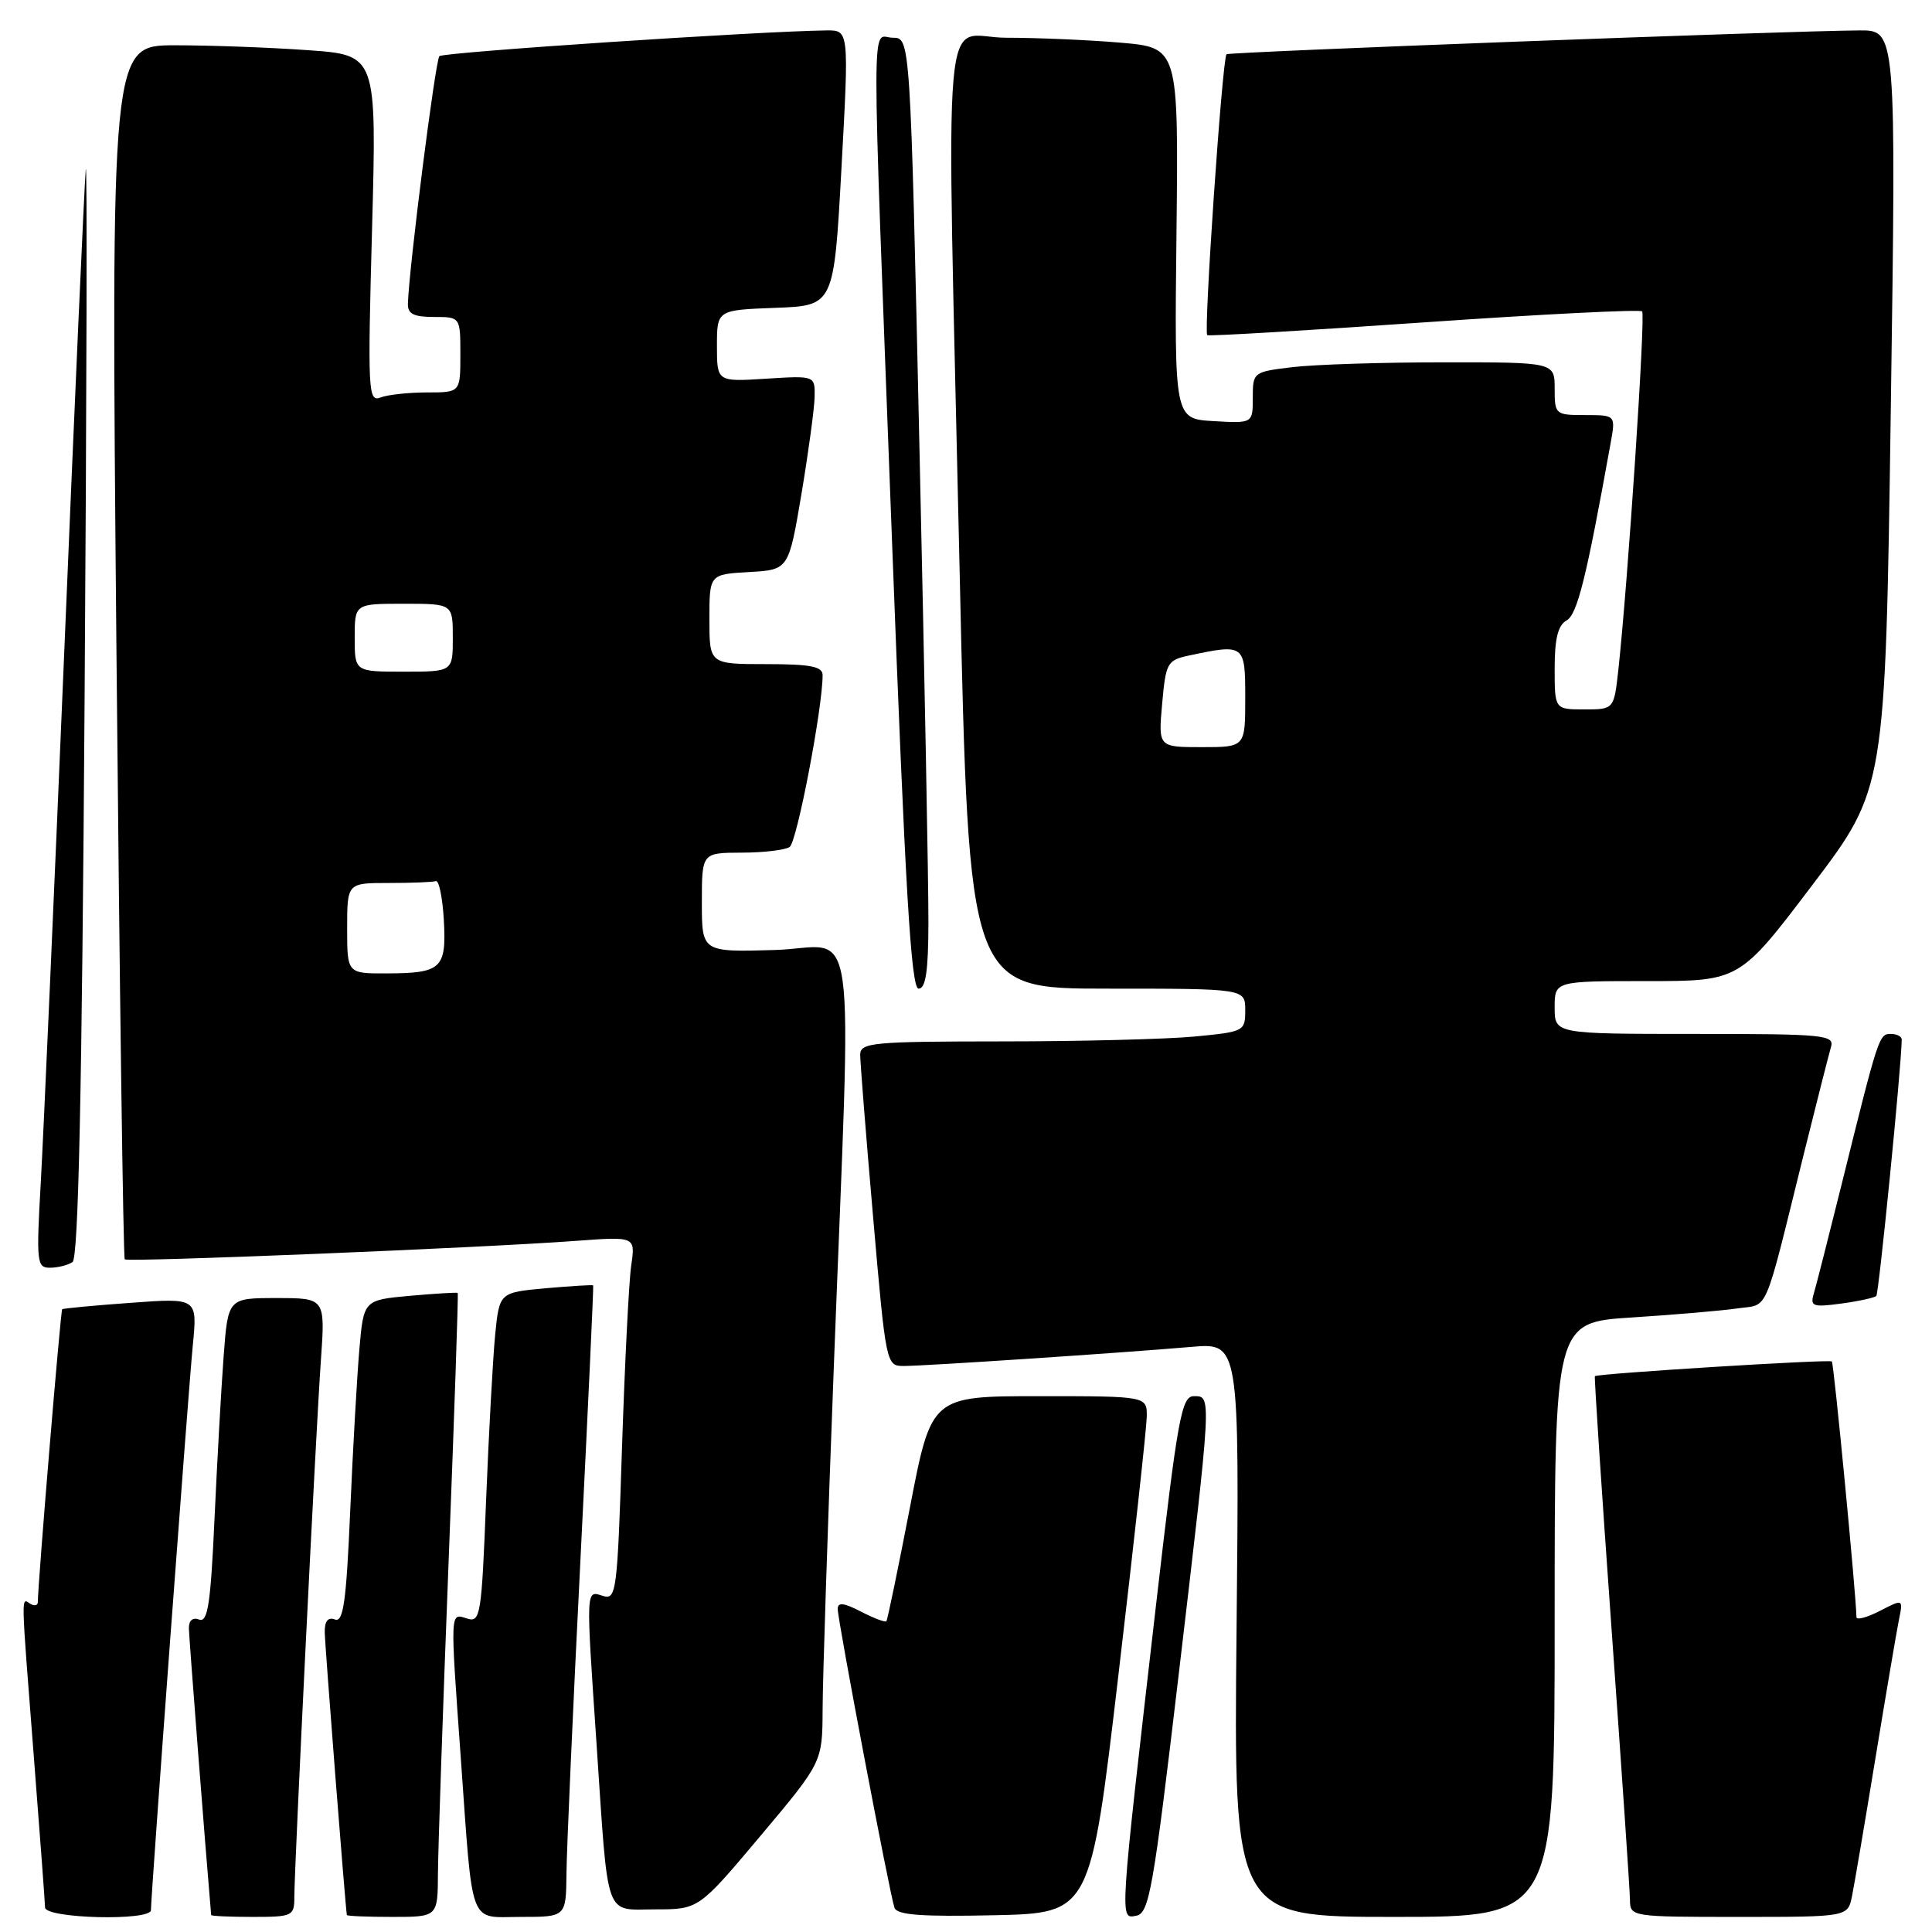 <?xml version="1.0" encoding="UTF-8" standalone="no"?>
<!DOCTYPE svg PUBLIC "-//W3C//DTD SVG 1.1//EN" "http://www.w3.org/Graphics/SVG/1.1/DTD/svg11.dtd" >
<svg xmlns="http://www.w3.org/2000/svg" xmlns:xlink="http://www.w3.org/1999/xlink" version="1.1" viewBox="0 0 256 256">
 <g >
 <path fill="currentColor"
d=" M 20.00 253.10 C 20.00 251.17 24.97 184.12 25.55 178.24 C 26.16 171.98 26.16 171.98 17.33 172.63 C 12.47 172.98 8.38 173.37 8.24 173.48 C 8.03 173.65 5.03 209.68 5.01 212.31 C 5.00 212.75 4.55 212.84 4.00 212.50 C 2.78 211.74 2.75 210.55 4.50 233.00 C 5.29 243.18 5.96 252.06 5.97 252.75 C 6.00 254.22 20.00 254.57 20.00 253.10 Z  M 39.00 251.41 C 39.00 247.39 41.86 189.50 42.52 180.25 C 43.10 172.00 43.10 172.00 36.66 172.00 C 30.21 172.00 30.21 172.00 29.63 179.75 C 29.31 184.01 28.77 193.72 28.42 201.32 C 27.91 212.54 27.53 215.03 26.39 214.60 C 25.53 214.27 25.01 214.72 25.03 215.78 C 25.05 217.01 27.18 244.46 27.98 253.75 C 27.99 253.89 30.48 254.00 33.50 254.00 C 38.75 254.00 39.00 253.88 39.00 251.41 Z  M 58.03 248.25 C 58.05 245.09 58.68 226.53 59.44 207.00 C 60.20 187.47 60.75 171.42 60.65 171.32 C 60.56 171.23 57.71 171.40 54.33 171.70 C 48.18 172.26 48.18 172.26 47.61 178.88 C 47.30 182.52 46.75 192.16 46.40 200.31 C 45.88 212.29 45.49 215.02 44.38 214.59 C 43.46 214.24 43.01 214.80 43.03 216.28 C 43.05 218.00 45.76 252.63 45.96 253.75 C 45.98 253.89 48.70 254.00 52.00 254.00 C 58.00 254.00 58.00 254.00 58.03 248.25 Z  M 75.06 248.25 C 75.09 245.09 75.92 226.30 76.92 206.50 C 77.91 186.70 78.67 170.42 78.60 170.32 C 78.53 170.23 75.71 170.40 72.32 170.70 C 66.17 171.26 66.17 171.26 65.61 176.88 C 65.31 179.97 64.77 189.83 64.41 198.78 C 63.81 214.13 63.66 215.03 61.88 214.46 C 59.62 213.74 59.64 213.21 61.05 232.85 C 62.70 255.80 62.02 254.00 69.05 254.00 C 75.00 254.00 75.00 254.00 75.06 248.25 Z  M 148.19 222.00 C 150.23 204.68 151.92 189.26 151.95 187.75 C 152.00 185.00 152.00 185.00 137.71 185.00 C 123.41 185.00 123.41 185.00 120.57 199.75 C 119.00 207.86 117.60 214.65 117.45 214.82 C 117.31 215.00 115.79 214.43 114.09 213.55 C 111.82 212.37 111.00 212.28 111.00 213.19 C 111.00 214.69 117.89 250.97 118.52 252.78 C 118.85 253.75 122.05 253.99 131.72 253.78 C 144.49 253.50 144.49 253.50 148.19 222.00 Z  M 156.17 221.99 C 160.59 184.49 160.57 185.00 158.19 185.00 C 156.56 185.00 156.05 187.79 153.17 212.75 C 148.29 255.10 148.34 254.27 150.57 253.84 C 152.27 253.52 152.82 250.40 156.17 221.99 Z  M 206.00 214.61 C 206.00 175.22 206.00 175.22 216.25 174.57 C 221.89 174.21 228.18 173.67 230.23 173.37 C 234.44 172.76 233.62 174.69 238.99 153.00 C 240.70 146.12 242.33 139.71 242.61 138.75 C 243.10 137.13 241.78 137.00 224.57 137.00 C 206.00 137.00 206.00 137.00 206.00 133.50 C 206.00 130.00 206.00 130.00 218.25 130.00 C 230.50 130.00 230.50 130.00 240.16 117.25 C 249.82 104.50 249.82 104.50 250.54 54.25 C 251.26 4.00 251.26 4.00 246.38 4.03 C 236.90 4.09 162.79 6.88 162.52 7.19 C 161.95 7.85 159.46 44.16 159.97 44.41 C 160.26 44.56 173.23 43.79 188.79 42.71 C 204.35 41.63 217.31 40.98 217.59 41.26 C 218.06 41.73 215.70 77.25 214.44 88.75 C 213.86 94.00 213.86 94.00 209.93 94.00 C 206.00 94.00 206.00 94.00 206.00 88.55 C 206.00 84.63 206.44 82.85 207.57 82.22 C 209.00 81.42 210.19 76.64 213.41 58.75 C 214.09 55.00 214.09 55.00 210.05 55.00 C 206.09 55.00 206.00 54.92 206.00 51.50 C 206.00 48.00 206.00 48.00 191.25 48.01 C 183.14 48.01 174.14 48.30 171.25 48.65 C 166.07 49.27 166.00 49.32 166.00 52.69 C 166.00 56.10 166.00 56.10 160.80 55.80 C 155.61 55.50 155.61 55.50 155.89 30.90 C 156.16 6.31 156.16 6.31 148.43 5.65 C 144.18 5.29 137.39 5.00 133.35 5.00 C 124.65 5.00 125.40 -3.60 127.17 76.25 C 128.39 131.00 128.39 131.00 146.69 131.00 C 165.00 131.00 165.00 131.00 165.00 133.86 C 165.00 136.65 164.86 136.72 158.25 137.35 C 154.54 137.70 143.06 137.99 132.75 137.99 C 115.57 138.00 114.00 138.15 113.98 139.75 C 113.98 140.71 114.74 150.39 115.69 161.25 C 117.39 180.85 117.42 181.00 119.76 181.00 C 122.54 181.00 148.69 179.26 157.86 178.47 C 164.23 177.92 164.23 177.92 163.85 215.96 C 163.47 254.00 163.47 254.00 184.74 254.00 C 206.00 254.00 206.00 254.00 206.00 214.61 Z  M 245.40 251.25 C 245.71 249.74 247.10 241.53 248.50 233.00 C 249.90 224.47 251.30 216.23 251.61 214.67 C 252.19 211.85 252.19 211.85 249.10 213.45 C 247.39 214.33 245.99 214.70 245.99 214.28 C 245.94 211.26 243.00 180.67 242.73 180.40 C 242.42 180.09 211.71 182.00 211.33 182.35 C 211.23 182.44 212.23 197.59 213.55 216.01 C 214.87 234.43 215.97 250.51 215.98 251.75 C 216.00 253.98 216.14 254.00 230.42 254.00 C 244.84 254.00 244.84 254.00 245.40 251.25 Z  M 100.78 243.25 C 108.97 233.50 108.97 233.50 109.00 226.50 C 109.01 222.65 109.67 202.40 110.47 181.50 C 112.86 118.61 113.84 125.56 102.65 125.88 C 93.00 126.16 93.00 126.16 93.00 119.58 C 93.00 113.00 93.00 113.00 98.25 112.98 C 101.14 112.98 104.01 112.64 104.63 112.23 C 105.59 111.61 109.00 93.84 109.00 89.46 C 109.00 88.31 107.41 88.00 101.50 88.00 C 94.00 88.00 94.00 88.00 94.00 82.05 C 94.00 76.10 94.00 76.10 99.25 75.80 C 104.50 75.50 104.50 75.50 106.19 65.50 C 107.11 60.00 107.90 54.21 107.94 52.63 C 108.00 49.77 108.00 49.77 101.50 50.18 C 95.00 50.59 95.00 50.59 95.00 45.84 C 95.00 41.08 95.00 41.08 102.75 40.79 C 110.50 40.50 110.50 40.50 111.50 22.25 C 112.50 4.00 112.50 4.00 109.50 4.03 C 100.56 4.14 58.75 6.92 58.22 7.44 C 57.69 7.98 54.19 35.48 54.05 40.25 C 54.01 41.59 54.81 42.00 57.50 42.00 C 61.00 42.00 61.00 42.00 61.00 47.00 C 61.00 52.00 61.00 52.00 56.58 52.00 C 54.15 52.00 51.38 52.30 50.42 52.67 C 48.78 53.30 48.71 51.95 49.30 30.32 C 49.92 7.29 49.92 7.29 40.81 6.65 C 35.79 6.29 27.87 6.00 23.20 6.00 C 14.70 6.00 14.70 6.00 15.43 86.25 C 15.84 130.39 16.33 166.66 16.53 166.87 C 16.93 167.26 63.69 165.36 76.35 164.42 C 84.20 163.84 84.20 163.84 83.64 167.67 C 83.33 169.78 82.79 180.63 82.42 191.78 C 81.80 211.03 81.67 212.03 79.88 211.46 C 77.61 210.74 77.63 210.24 79.04 231.00 C 80.64 254.76 80.02 253.00 86.84 253.00 C 92.58 253.00 92.58 253.00 100.78 243.25 Z  M 248.62 171.72 C 248.96 171.37 251.93 141.52 251.99 137.75 C 251.99 137.34 251.34 137.00 250.54 137.00 C 248.98 137.00 248.91 137.22 244.01 157.00 C 242.30 163.88 240.65 170.35 240.34 171.40 C 239.83 173.10 240.19 173.24 243.97 172.73 C 246.28 172.42 248.37 171.96 248.62 171.72 Z  M 9.61 167.23 C 10.39 166.71 10.86 144.91 11.21 92.50 C 11.49 51.80 11.56 20.30 11.36 22.50 C 11.17 24.70 9.89 53.27 8.53 86.00 C 7.16 118.73 5.75 150.56 5.40 156.75 C 4.80 167.30 4.88 168.00 6.63 167.98 C 7.66 167.98 9.00 167.64 9.61 167.23 Z  M 123.02 122.25 C 123.04 117.44 122.50 89.09 121.83 59.25 C 120.62 5.00 120.62 5.00 118.31 5.00 C 115.42 5.00 115.43 -1.41 118.18 71.25 C 119.95 117.94 120.72 131.00 121.72 131.00 C 122.66 131.00 123.01 128.68 123.02 122.25 Z  M 153.99 93.26 C 154.47 87.84 154.67 87.48 157.50 86.87 C 164.93 85.29 165.00 85.35 165.00 92.50 C 165.00 99.00 165.00 99.00 159.24 99.00 C 153.48 99.00 153.48 99.00 153.99 93.26 Z  M 46.00 123.00 C 46.00 117.00 46.00 117.00 51.50 117.00 C 54.52 117.00 57.34 116.89 57.75 116.75 C 58.16 116.61 58.64 118.93 58.81 121.91 C 59.17 128.34 58.50 128.96 51.25 128.98 C 46.00 129.00 46.00 129.00 46.00 123.00 Z  M 47.00 84.50 C 47.00 80.00 47.00 80.00 53.50 80.00 C 60.00 80.00 60.00 80.00 60.00 84.50 C 60.00 89.00 60.00 89.00 53.50 89.00 C 47.00 89.00 47.00 89.00 47.00 84.50 Z "/>
</g>
</svg>